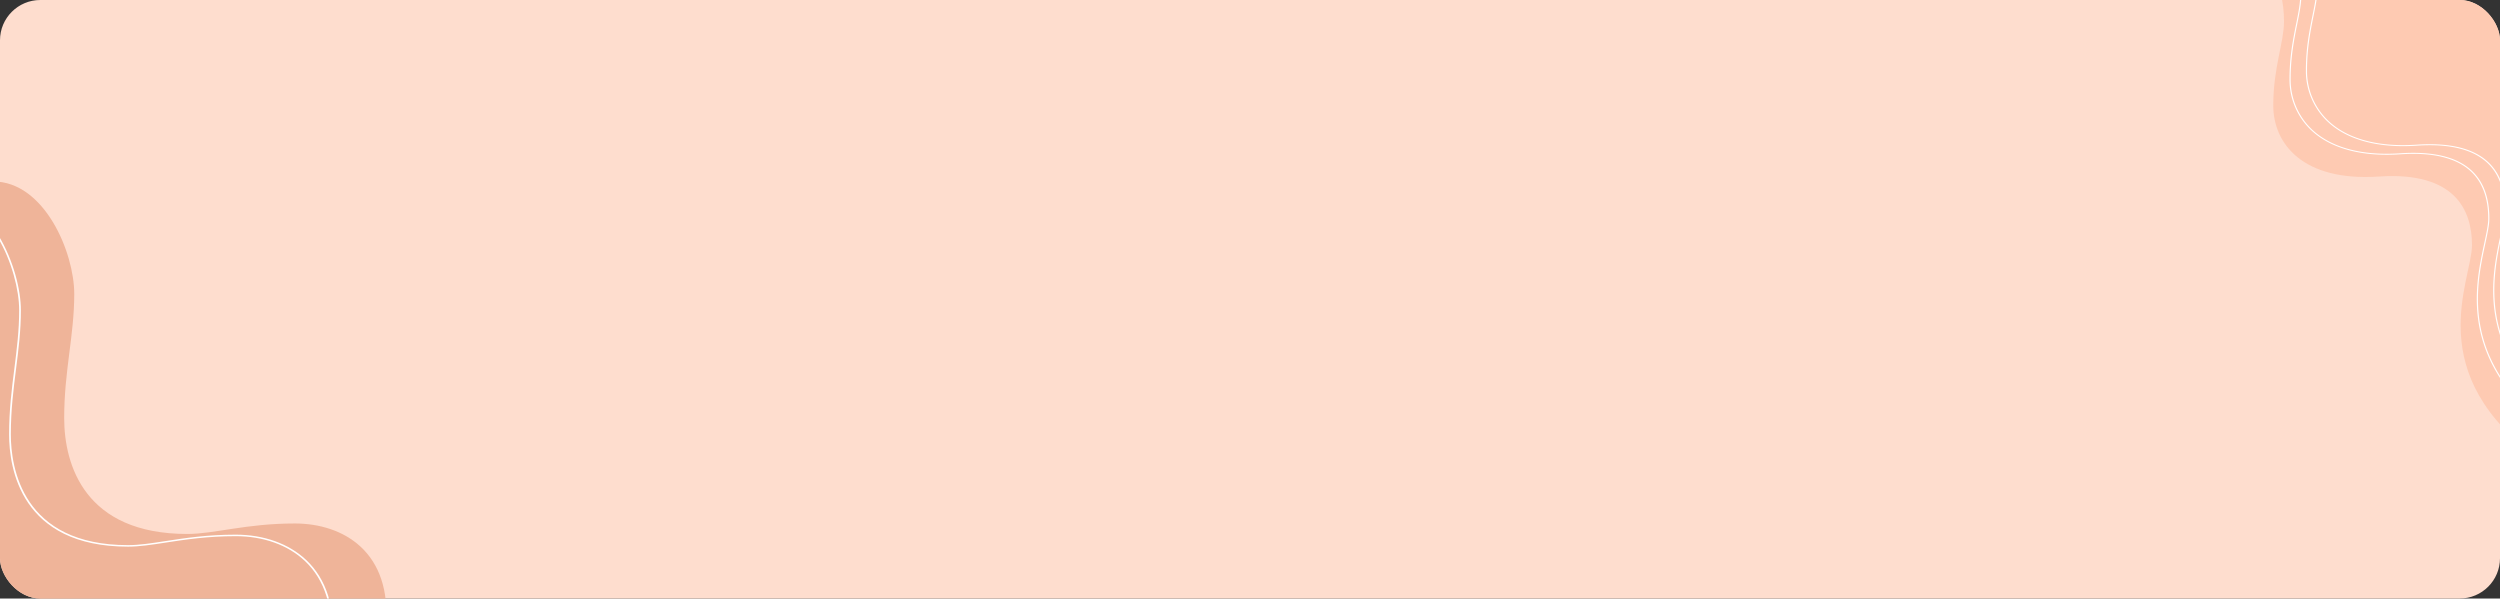 <svg xmlns="http://www.w3.org/2000/svg" xmlns:xlink="http://www.w3.org/1999/xlink" width="1240" height="296.863" viewBox="0 0 1240 296.863">
  <rect x="0" y="0" width="1240" height="296.863" fill="#333333" stroke="none"/>
  <defs>
    <clipPath id="clip-path">
      <rect id="Rectángulo_377901" data-name="Rectángulo 377901" width="1240" height="296.863" rx="20" transform="translate(0 64.667)" fill="#feebcf"/>
    </clipPath>
    <clipPath id="clip-path-2">
      <rect id="Rectángulo_377901-2" data-name="Rectángulo 377901" width="1270.715" height="436.783" rx="20" transform="translate(1270.715 436.783) rotate(180)" fill="#ffe9df"/>
    </clipPath>
  </defs>
  <g id="Grupo_1104210" data-name="Grupo 1104210" transform="translate(1240 361.53) rotate(180)">
    <g id="Grupo_154360" data-name="Grupo 154360" transform="translate(0)" clip-path="url(#clip-path)">
      <rect id="Rectángulo_378306" data-name="Rectángulo 378306" width="1305.641" height="450.499" transform="translate(-30.011 0)" fill="none"/>
      <g id="Grupo_1099343" data-name="Grupo 1099343" transform="translate(1319.084 458.541) rotate(180)" style="isolation: isolate">
        <g id="Grupo_1099437" data-name="Grupo 1099437" transform="translate(0 0)">
          <rect id="Rectángulo_378306-2" data-name="Rectángulo 378306" width="1305.641" height="450.499" transform="translate(1349.095 482.119) rotate(180)" fill="none"/>
          <g id="Grupo_1098873" data-name="Grupo 1098873" transform="translate(62.964 50.652)" style="isolation: isolate">
            <g id="Grupo_1073825" data-name="Grupo 1073825" transform="translate(0 0)" clip-path="url(#clip-path-2)">
              <rect id="_2149647046saaaa" data-name="2149647046saaaa" width="1293.245" height="443.523" transform="translate(-10.965 -6.74)" fill="#feddce"/>
              <rect id="Rectángulo_378306-3" data-name="Rectángulo 378306" width="1337.623" height="461.534" transform="translate(1340.212 439.931) rotate(180)" fill="none"/>
            </g>
          </g>
          <g id="Grupo_1099338" data-name="Grupo 1099338" transform="translate(1360.985 325.636) rotate(180)">
            <path id="Trazado_873421" data-name="Trazado 873421" d="M301.729,305.993c0-19.882-30.79-44.222-51.908-44.222s-38.98,3.9-63.023,3.9-58.9-8.1-58.9-47.687c0-10.5,5.323-22.793,5.323-41.685s-14.6-37.791-52.374-35.24-46.192-16.645-46.192-34.04S60.931,42.989,0,0V305.993Z" transform="translate(21.138 0)" fill="#fecab2"/>
            <path id="Trazado_873420" data-name="Trazado 873420" d="M0,0,4.04,2.847C54.684,38.578,46.494,76.578,41.6,99.285c-1.065,4.938-1.985,9.2-1.985,12.263,0,21.3,12.5,32.1,37.159,32.1,2.043,0,4.181-.077,6.361-.22,2.344-.16,4.662-.24,6.88-.24,15.708,0,28.484,4.061,36.937,11.75a34.467,34.467,0,0,1,11.229,25.887c0,11.01-1.741,19.636-3.28,27.264-1.1,5.435-2.043,10.13-2.043,14.421,0,41.085,39.453,45.52,56.418,45.52A332.829,332.829,0,0,0,222.643,266c9.935-.96,19.316-1.864,29.656-1.864,10.6,0,24.238,5.845,35.582,15.251,11.775,9.763,18.808,21.4,18.808,31.139v2.167H0ZM306.108,310.524c0-9.6-6.964-21.1-18.625-30.772-11.245-9.319-24.727-15.111-35.185-15.111-10.305,0-19.675.9-29.644,1.864a332.718,332.718,0,0,1-33.375,2.034c-17.14,0-57-4.485-57-46.026,0-4.335.951-9.049,2.054-14.527,1.535-7.589,3.268-16.191,3.268-27.158a34.01,34.01,0,0,0-11.065-25.537c-8.347-7.585-20.973-11.593-36.521-11.593-2.2,0-4.505.08-6.835.237-2.2.147-4.349.223-6.407.223-25.04,0-37.735-10.97-37.735-32.609,0-3.108.92-7.4,1.993-12.364C45.9,76.595,54.05,38.781,3.673,3.241L.58,1.057V312.185H306.108Z" transform="translate(8.129 8.666)" fill="#fff"/>
            <path id="Trazado_873419" data-name="Trazado 873419" d="M0,0,4.04,2.847C54.688,38.581,46.494,76.578,41.6,99.281c-1.061,4.938-1.982,9.206-1.982,12.267,0,21.3,12.5,32.1,37.159,32.1,2.031,0,4.169-.073,6.361-.22,2.348-.16,4.666-.24,6.88-.24,15.708,0,28.48,4.061,36.937,11.75a34.472,34.472,0,0,1,11.229,25.887c0,11.026-1.745,19.649-3.284,27.268-1.1,5.435-2.043,10.13-2.043,14.417,0,41.085,39.457,45.523,56.421,45.523A332.557,332.557,0,0,0,222.589,266c9.95-.96,19.347-1.867,29.709-1.867,10.6,0,24.234,5.845,35.582,15.251,11.775,9.766,18.808,21.406,18.808,31.139v2.167H0ZM306.108,310.524c0-9.6-6.964-21.1-18.625-30.772-11.245-9.319-24.727-15.111-35.185-15.111-10.332,0-19.713.907-29.656,1.867a334.165,334.165,0,0,1-33.363,2.031c-17.14,0-57-4.485-57-46.026,0-4.331.951-9.046,2.054-14.517,1.535-7.585,3.272-16.188,3.272-27.168a34.01,34.01,0,0,0-11.065-25.537c-8.347-7.585-20.973-11.593-36.521-11.593-2.2,0-4.5.08-6.835.237-2.207.147-4.36.223-6.407.223-25.04,0-37.739-10.97-37.739-32.609,0-3.111.924-7.4,1.993-12.36C45.9,76.595,54.054,38.784,3.673,3.241L.58,1.057l0,311.128H306.108Z" transform="translate(0 12.944)" fill="#fff"/>
          </g>
          <g id="Grupo_1099307" data-name="Grupo 1099307" transform="translate(467.392 472.254) rotate(180)">
            <g id="Grupo_1099344" data-name="Grupo 1099344" transform="translate(0 0)">
              <path id="Trazado_873389" data-name="Trazado 873389" d="M391.712,274.665c-25.451,0-40.234-35.2-40.234-55.822s4.994-38.051,4.994-61.52-10.366-57.5-61.044-57.5c-13.437,0-29.178,5.2-53.365,5.2s-48.375-14.249-45.111-51.128S175.645,8.8,153.376,8.8,55.029,59.481,0,0H391.712Z" transform="translate(0 10.573)" fill="#efb499"/>
              <path id="Trazado_873391" data-name="Trazado 873391" d="M354.629,221.358c0-10.108,1.156-19.281,2.391-29.013,1.276-10.084,2.6-20.514,2.6-32.51,0-16.53-5.665-54.982-58.161-54.982-5.488,0-11.5.927-18.463,2-9.748,1.5-20.8,3.2-34.9,3.2-13.973,0-26.39-4.454-34.959-12.541-10.069-9.5-14.572-23.777-13.025-41.3,1.295-14.6-1.834-25.582-9.3-32.628-6.862-6.471-17.426-9.753-31.4-9.753-4.754,0-13.2,2.905-23,6.276-17,5.847-40.268,13.85-64.481,13.85C45.048,33.957,22.121,23.912,3.79,4.1L0,0H400.619V279.694h-2.88c-28.305,0-43.11-37.979-43.11-58.336M399.759.754H1.808L4.461,3.621C22.618,23.251,45.319,33.2,71.929,33.2c24.049,0,47.234-7.976,64.175-13.8,9.865-3.392,18.384-6.323,23.3-6.323,14.219,0,25,3.362,32.029,10,7.64,7.206,10.848,18.376,9.534,33.2-1.531,17.3,2.892,31.384,12.792,40.725,8.406,7.932,20.6,12.3,34.329,12.3,14.03,0,25.038-1.692,34.761-3.189,6.994-1.076,13.037-2.008,18.6-2.008,53.274,0,59.027,38.978,59.027,55.736,0,12.037-1.326,22.487-2.609,32.611-1.222,9.69-2.385,18.844-2.385,28.911,0,20.1,14.515,57.582,42.25,57.582h2.019Z" transform="translate(23.318 0)" fill="#fff"/>
            </g>
          </g>
        </g>
      </g>
    </g>
  </g>
</svg>
